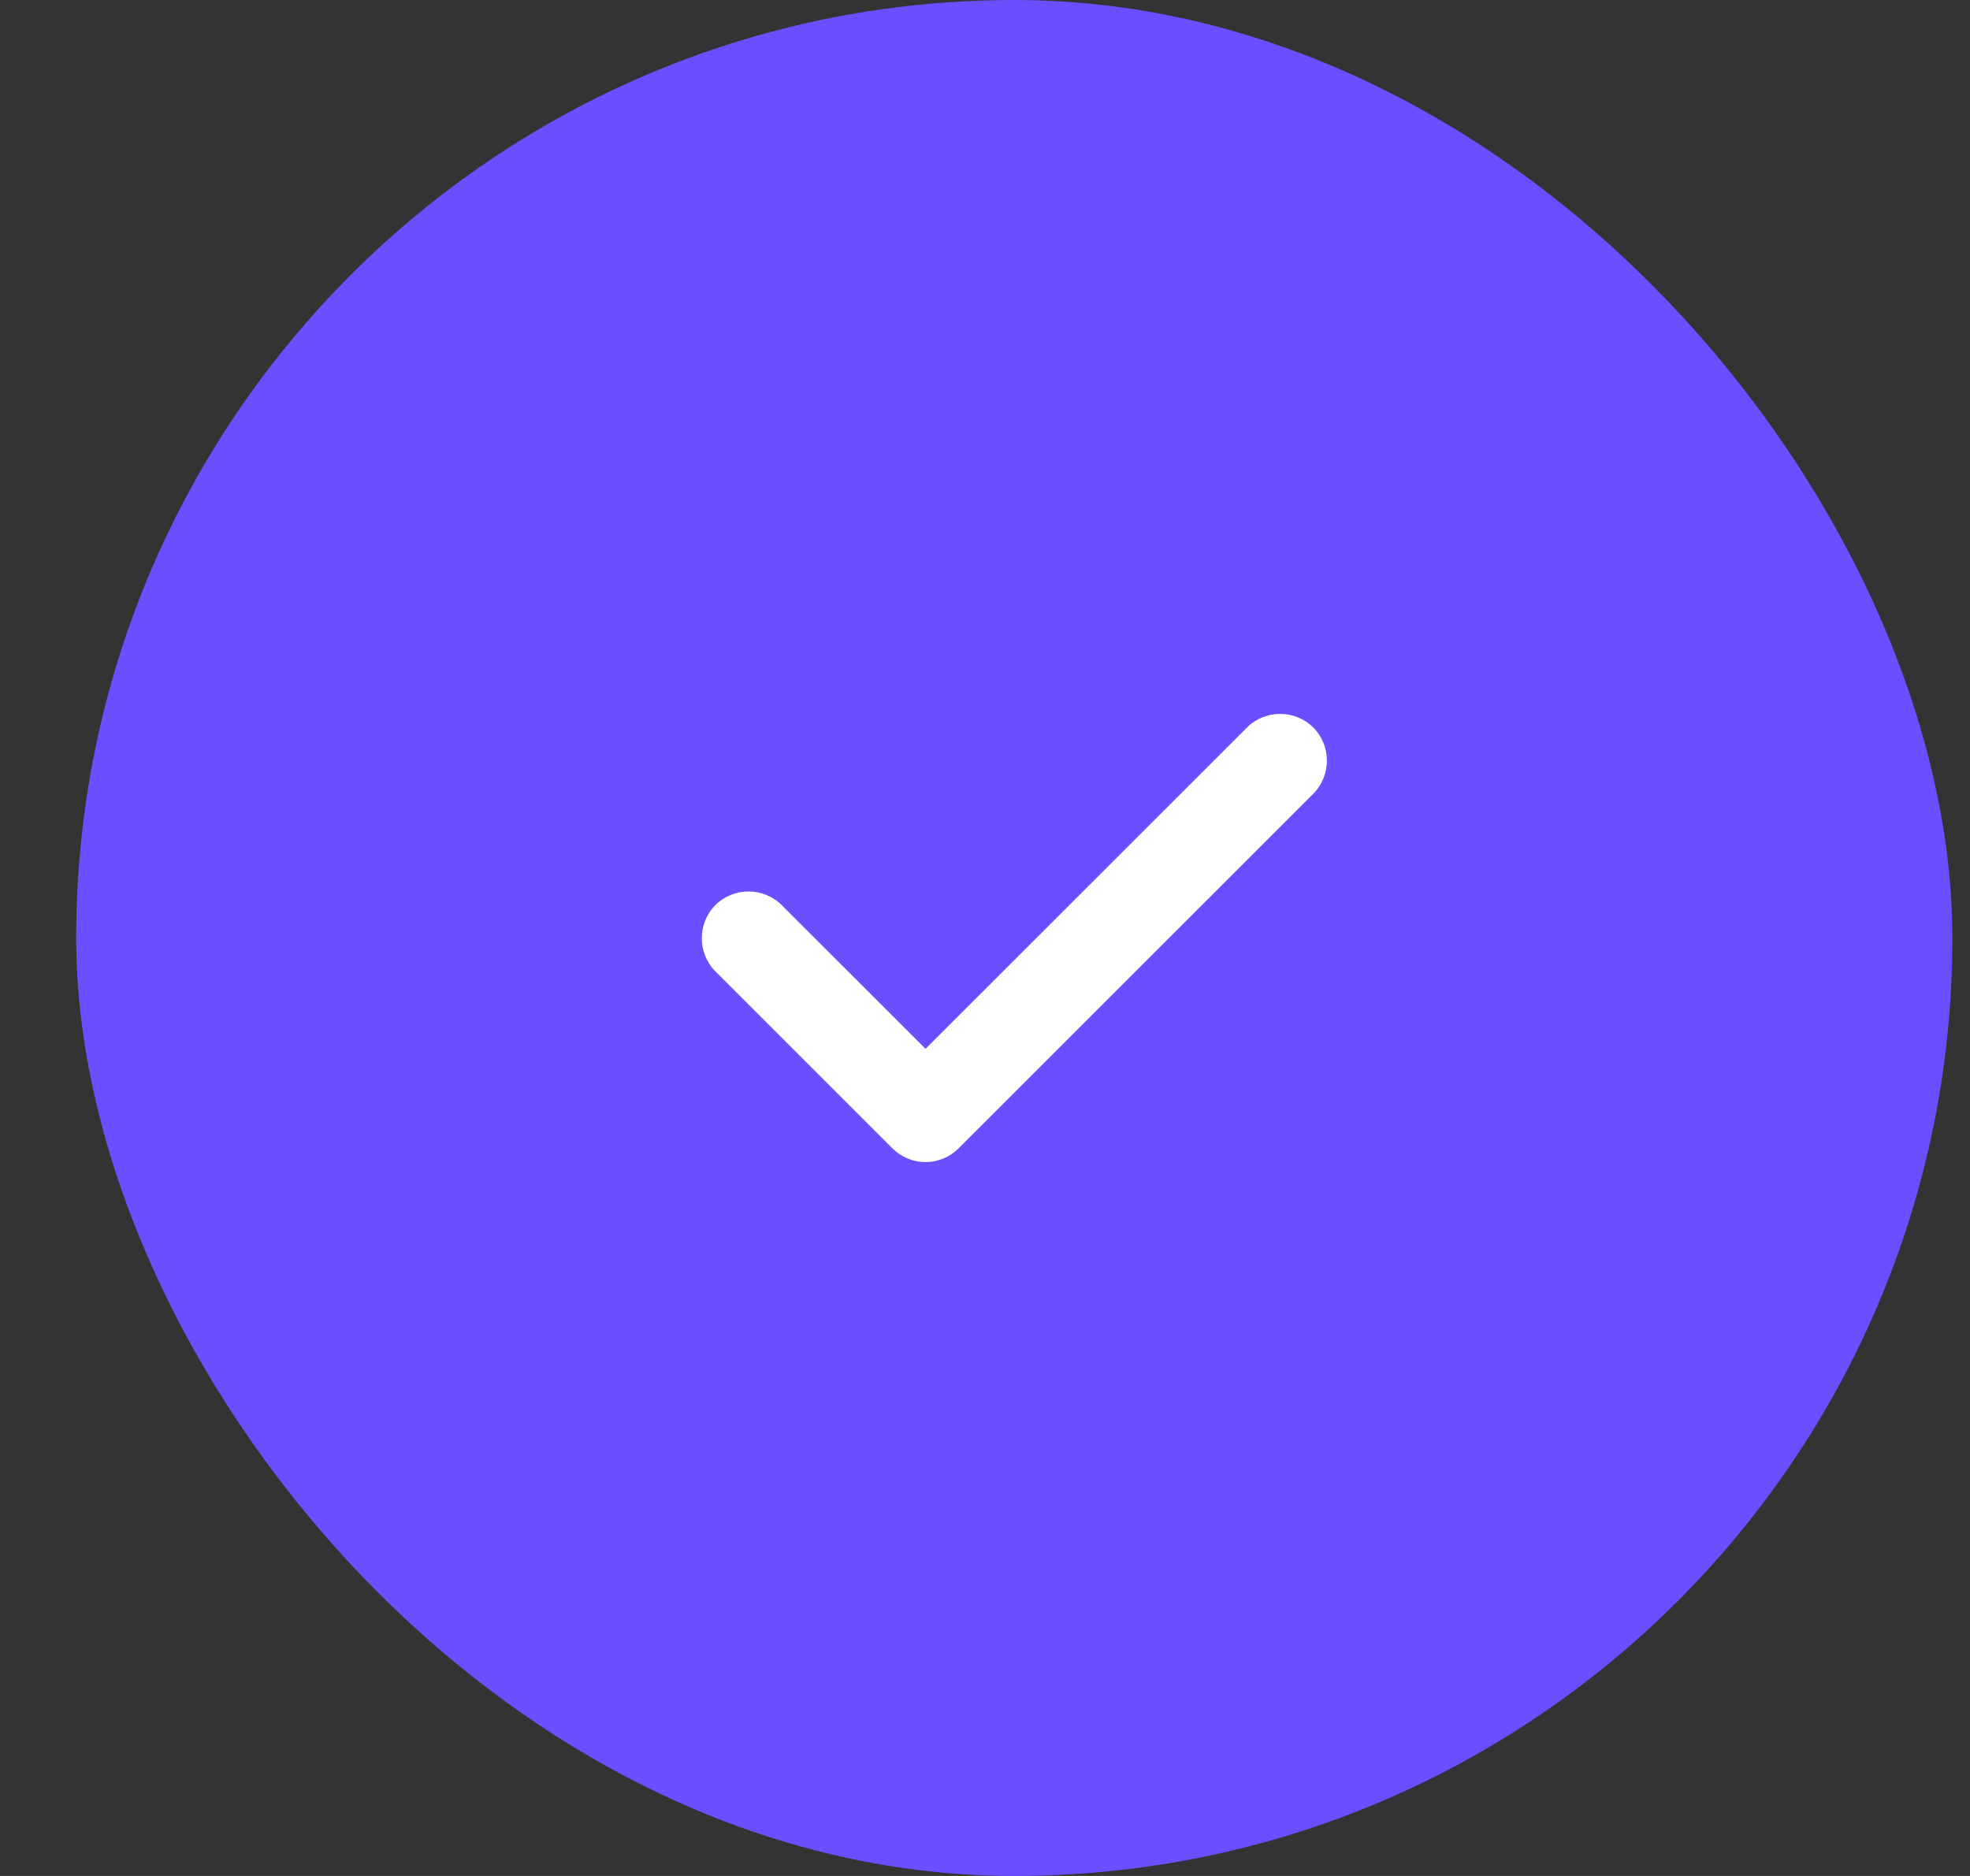 <svg width="21" height="20" viewBox="0 0 21 20" fill="none" xmlns="http://www.w3.org/2000/svg">
<rect x="0" y="0" width="21" height="20" fill="#333333" stroke="none"/>
<rect x="0.812" width="20" height="20" rx="10" fill="#6B4EFF"/>
<path d="M9.866 12.389C9.732 12.389 9.606 12.336 9.512 12.242L7.626 10.356C7.433 10.162 7.433 9.843 7.626 9.649C7.819 9.456 8.139 9.456 8.332 9.649L9.866 11.182L13.293 7.756C13.486 7.563 13.806 7.563 13.999 7.756C14.193 7.949 14.193 8.269 13.999 8.463L10.219 12.242C10.126 12.336 9.999 12.389 9.866 12.389Z" fill="white"/>
</svg>
